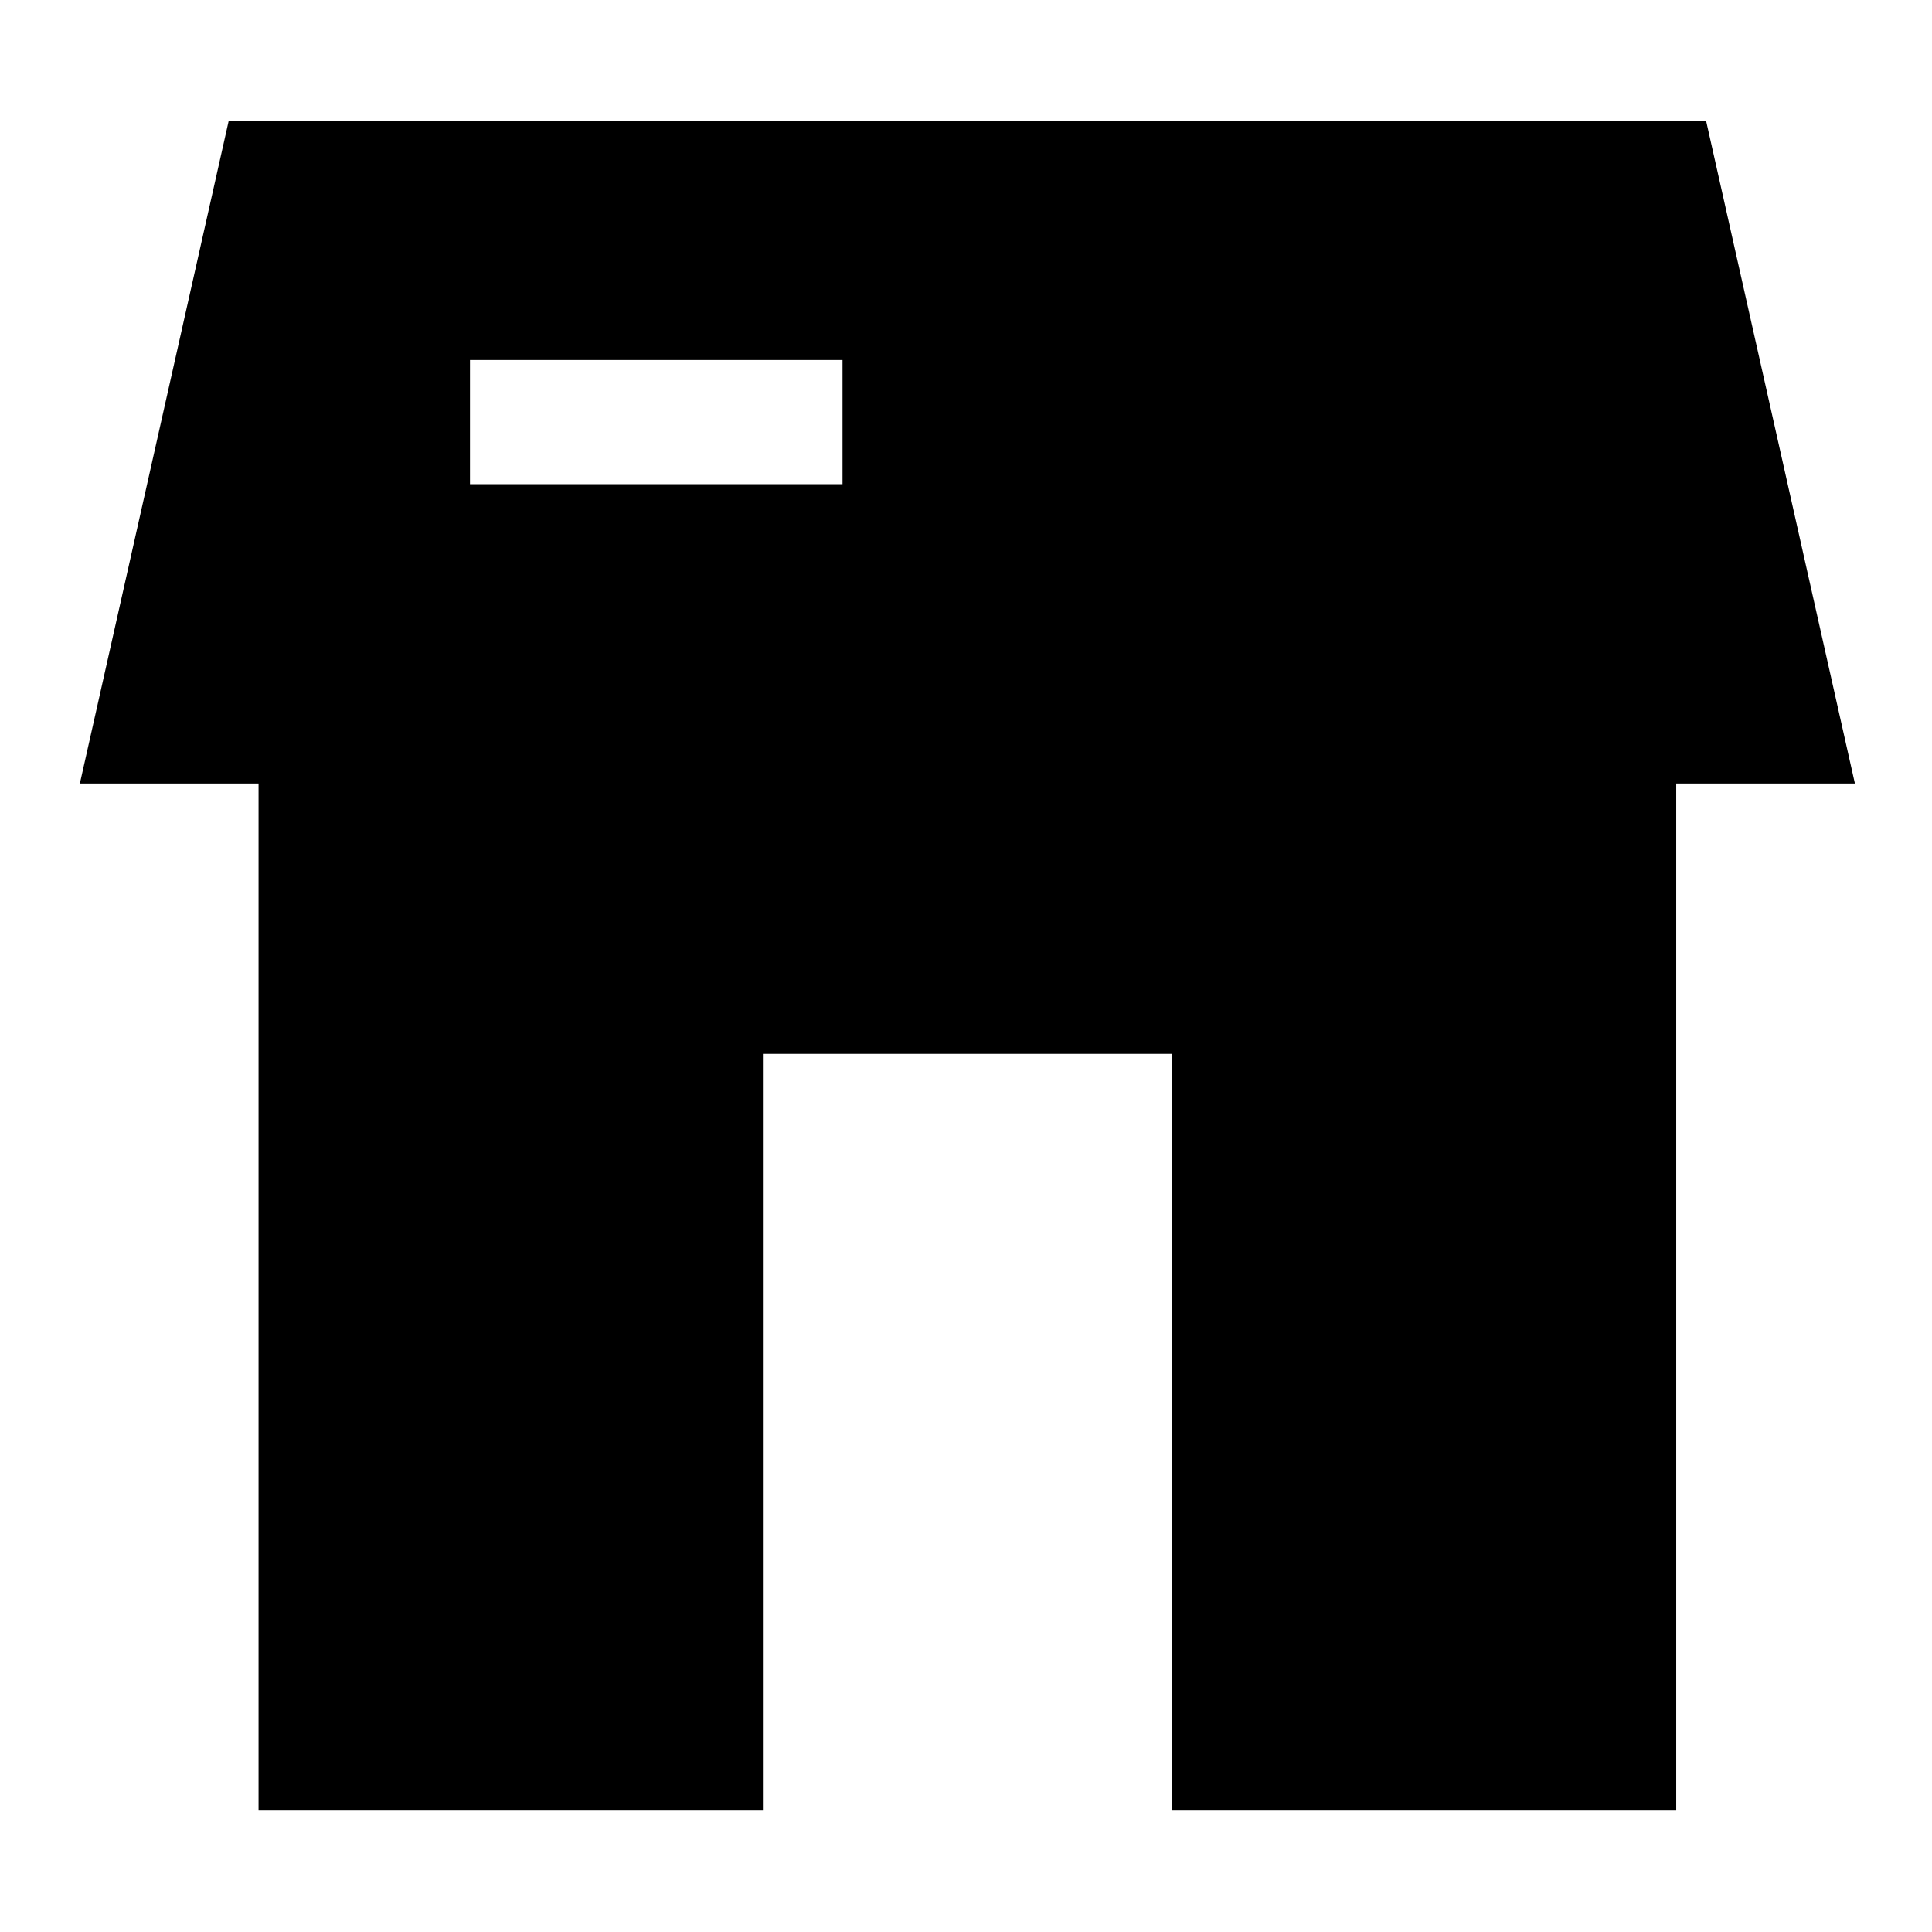 <?xml version="1.0" standalone="no"?><!DOCTYPE svg PUBLIC "-//W3C//DTD SVG 1.1//EN" "http://www.w3.org/Graphics/SVG/1.1/DTD/svg11.dtd"><svg t="1621665335117" class="icon" viewBox="0 0 1024 1024" version="1.1" xmlns="http://www.w3.org/2000/svg" p-id="1114" xmlns:xlink="http://www.w3.org/1999/xlink" width="200" height="200"><defs><style type="text/css"></style></defs><path d="M982.86 414.03l-60.93-271.31-17.63-78.5H121.18L88.55 209.49 42.61 414.03l-0.28 1.24h94.71v544.1h267.32V558.59h216.75v400.78h267.32v-544.1h94.71l-0.28-1.24zM249.1 190.82h197.46v65.82H249.1v-65.82z" fill="#000000" p-id="1115"></path></svg>